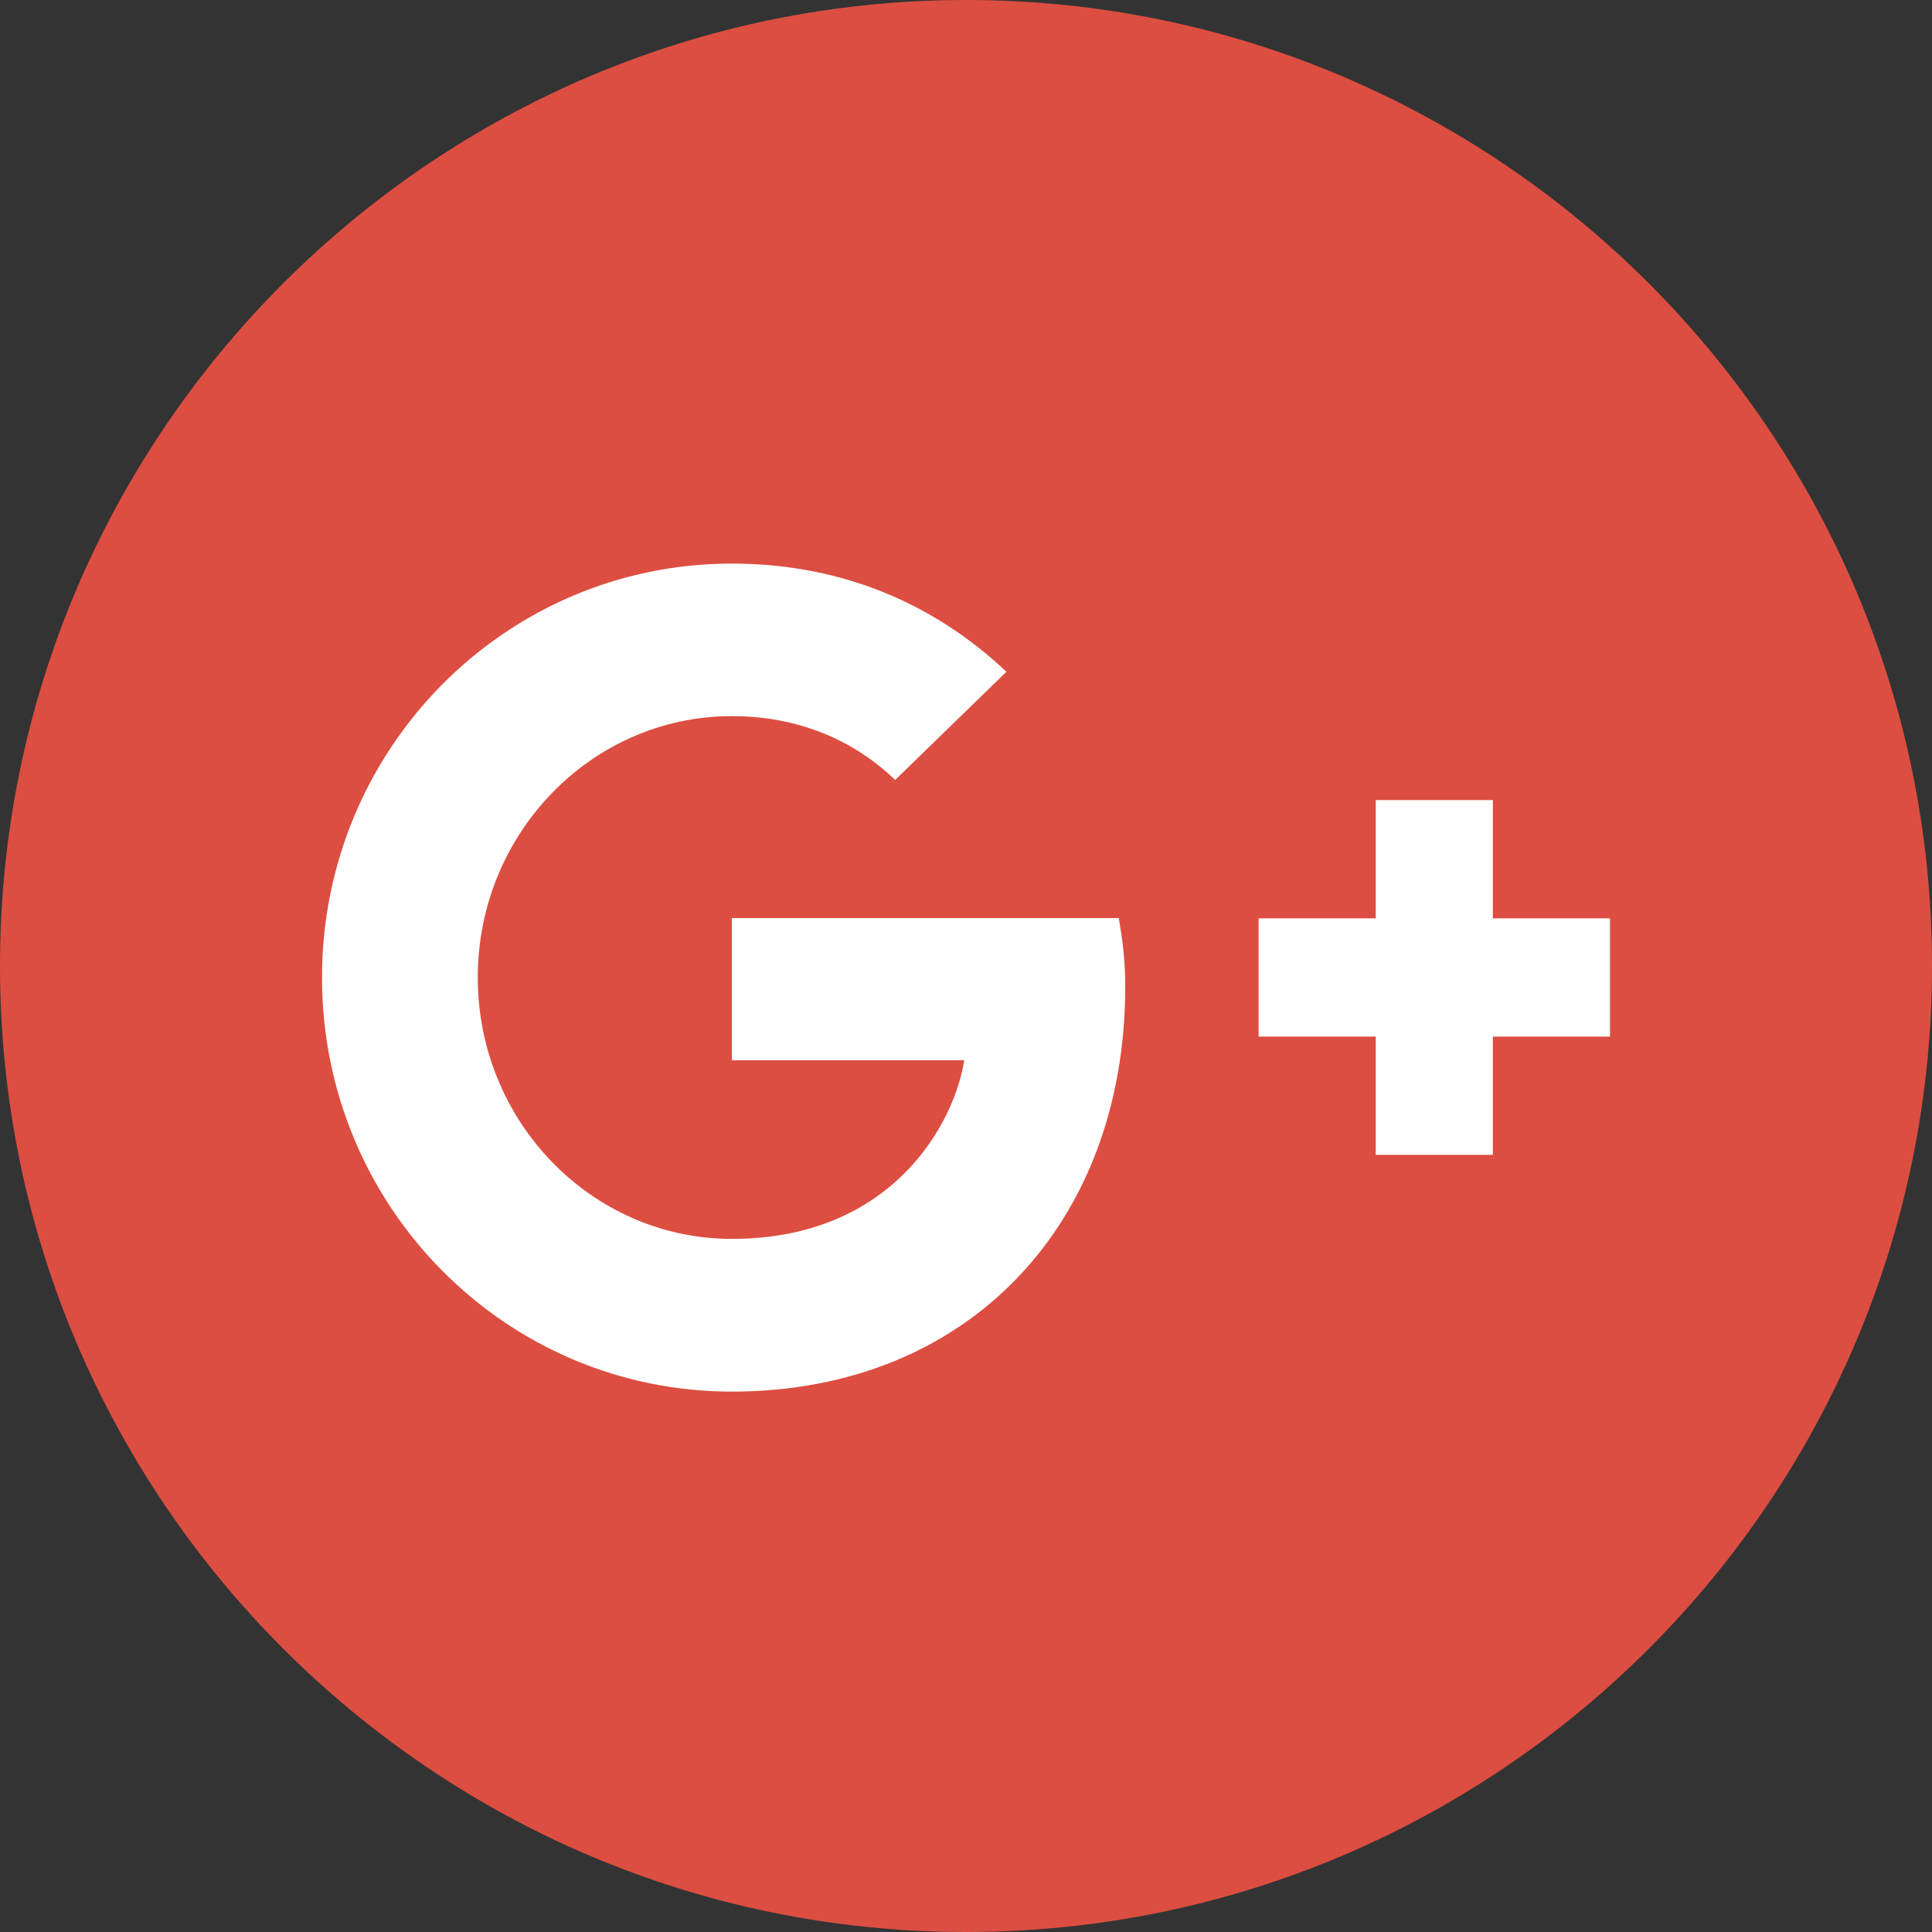 <svg viewBox="0 0 24 24" xmlns="http://www.w3.org/2000/svg"><rect x="0" y="0" width="24" height="24" fill="#333333" stroke="none"/><g fill="none" fill-rule="evenodd"><g fill="#dc4e41"><path d="m12.647 8.608c-.021-.669-.303-1.308-.793-1.798-.513-.514-1.18-.795-1.878-.795-.627 0-1.207.235-1.634.662-.447.447-.681 1.055-.661 1.712.021.669.303 1.308.794 1.798.966.968 2.616 1.03 3.511.133.447-.447.682-1.055.661-1.712"/><path d="m10.164 14.226c-2.155 0-3.977.958-3.977 2.093 0 1.135 1.822 2.092 3.977 2.092 2.155 0 3.976-.957 3.976-2.092 0-1.135-1.821-2.093-3.976-2.093"/><path d="m12 0c-6.617 0-12 5.383-12 12 0 6.617 5.383 12 12 12 6.617 0 12-5.383 12-12 0-6.617-5.383-12-12-12"/></g><g transform="translate(4 7)" fill="#fff"><path d="m5.091 4.408v1.763h2.887c-.116.757-.873 2.219-2.887 2.219-1.738 0-3.156-1.455-3.156-3.247 0-1.793 1.418-3.247 3.156-3.247.989 0 1.651.426 2.029.793l1.382-1.344c-.887-.838-2.036-1.344-3.411-1.344-2.815 0-5.091 2.3-5.091 5.143 0 2.843 2.276 5.143 5.091 5.143 2.938 0 4.887-2.087 4.887-5.03 0-.338-.036-.595-.08-.852h-4.807"/><path d="m16 4.408h-1.455v-1.469h-1.455v1.469h-1.455v1.469h1.455v1.469h1.455v-1.469h1.455"/></g></g></svg>